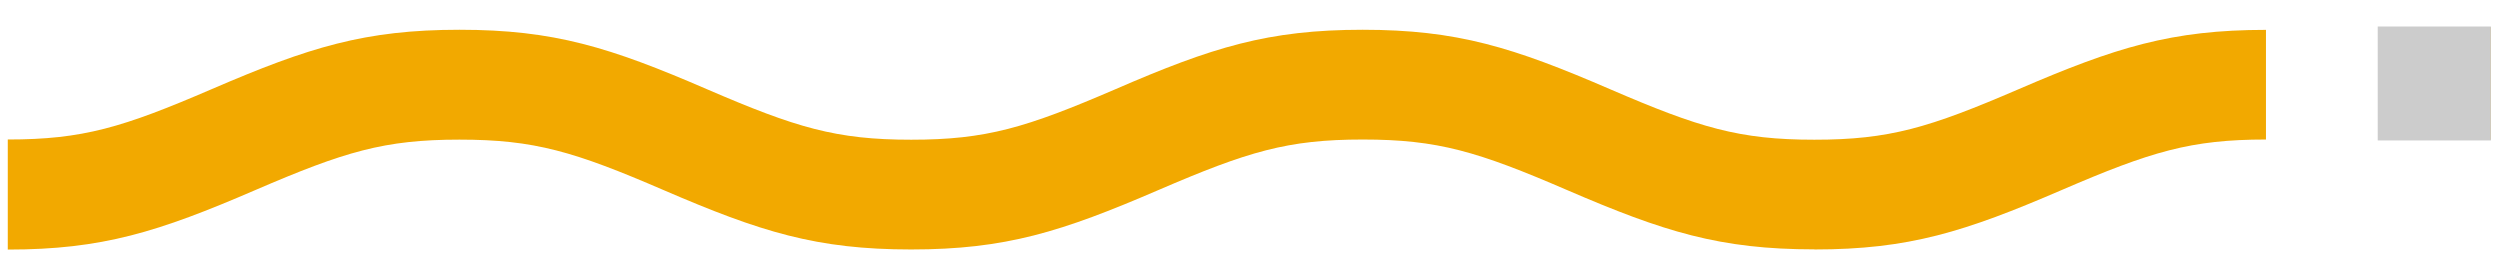 <svg id="Layer_1" data-name="Layer 1" xmlns="http://www.w3.org/2000/svg" viewBox="0 0 1176 122.82"><defs><style>.cls-1{fill:#f2a900;}.cls-2{fill:#ccc;}</style></defs><title>miscOrangeGrey</title><path class="cls-1" d="M853.48,117.3c-44.47,0-70.75-8.24-116.45-27.95-41.94-18.09-60.66-23.72-96-23.72s-54,5.63-96,23.72c-45.7,19.71-72,28-116.46,28s-70.75-8.24-116.45-27.95c-41.94-18.09-60.66-23.72-96-23.72s-54,5.63-96,23.72c-45.7,19.71-72,28-116.46,28V65.62c35.33,0,54.05-5.64,96-23.72C145.41,22.19,171.69,14,216.16,14s70.76,8.24,116.46,28c41.94,18.08,60.65,23.72,96,23.72s54-5.64,96-23.72C570.29,22.19,596.57,14,641,14s70.76,8.24,116.46,28c41.94,18.08,60.65,23.72,96,23.72s54-5.64,96-23.72c45.7-19.71,72-27.95,116.45-27.95V65.63c-35.33,0-54,5.63-96,23.72-45.69,19.71-72,28-116.45,28M1118.77,12.76V65.62h52.93V12.76Z"/><rect class="cls-2" x="1118.48" y="12.47" width="53.24" height="53.6"/></svg>